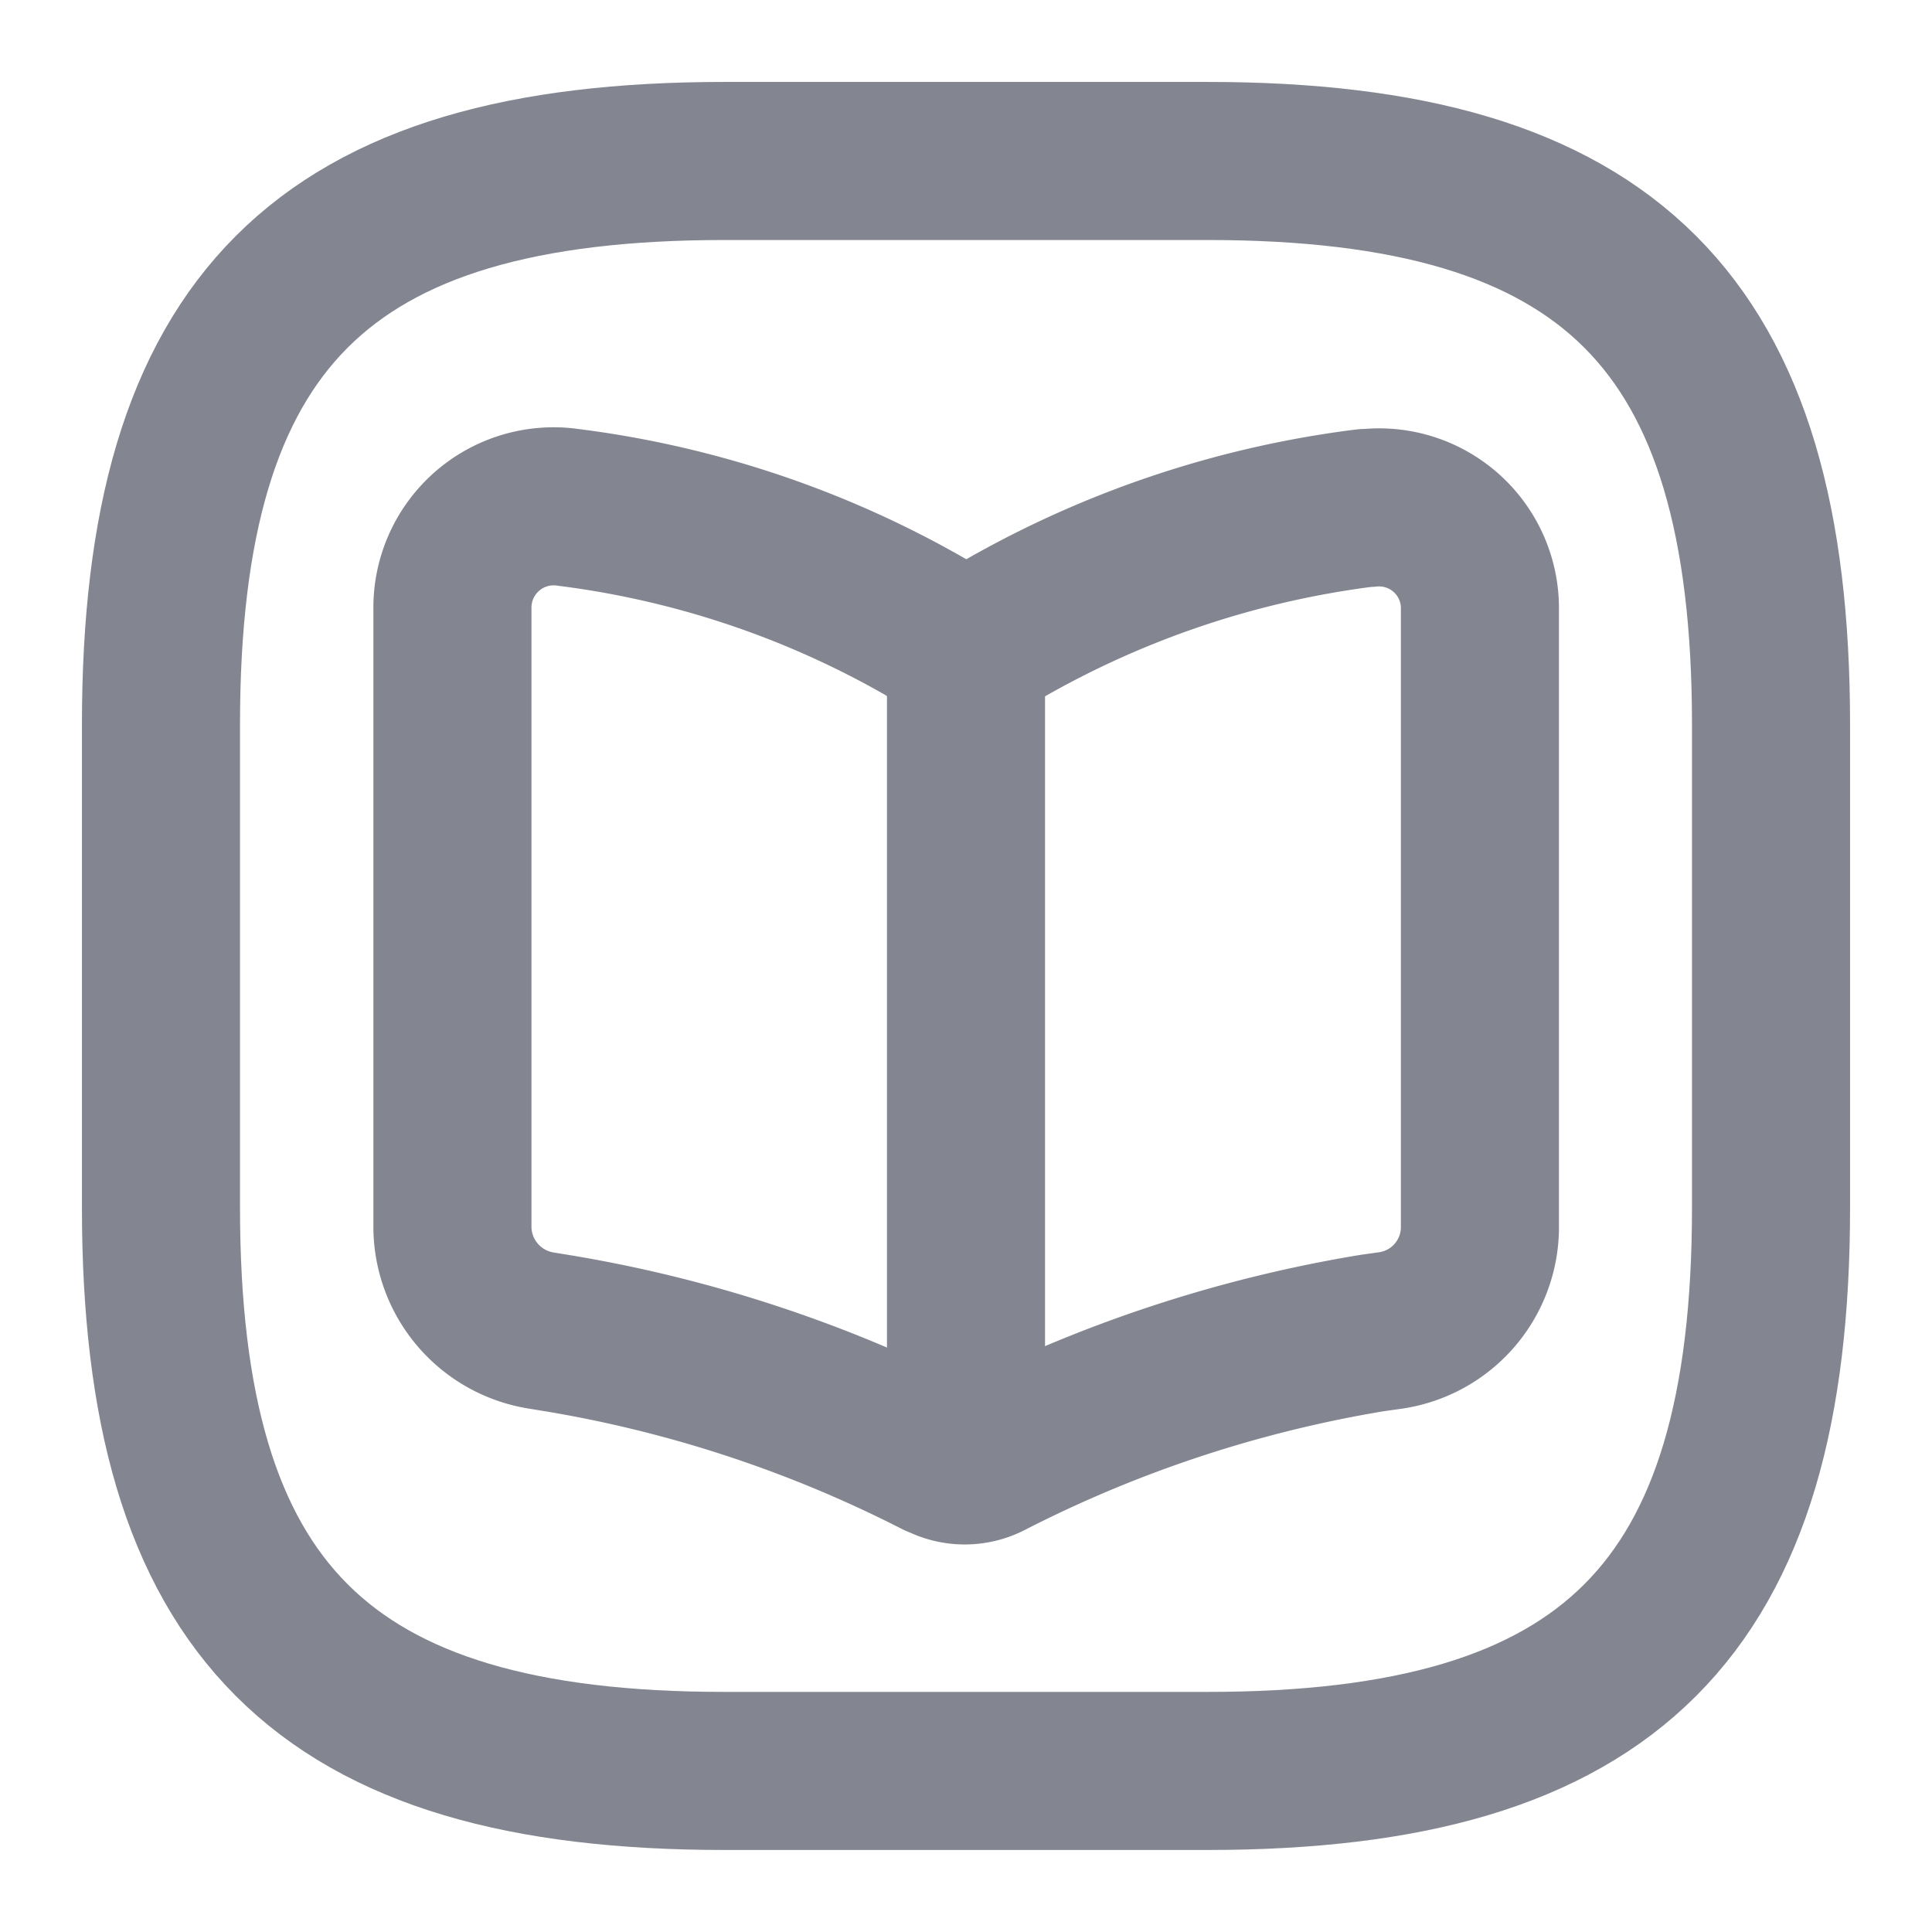 <svg xmlns="http://www.w3.org/2000/svg" width="22" height="22" viewBox="0 0 22 22">
  <g id="book-square" transform="translate(-492 -188)">
    <path id="Vector" d="M6.417,18.333h5.5c4.583,0,6.417-1.833,6.417-6.417v-5.5C18.333,1.833,16.5,0,11.917,0h-5.5C1.833,0,0,1.833,0,6.417v5.5C0,16.5,1.833,18.333,6.417,18.333Z" transform="translate(493.833 189.833)" fill="none" stroke="#838691" stroke-linecap="round" stroke-linejoin="round" stroke-width="1.8"/>
    <g id="Group" transform="translate(497.152 193.771)">
      <path id="Vector-2" data-name="Vector" d="M11.7,8.226V1.177A1.148,1.148,0,0,0,10.432.013H10.4A11.037,11.037,0,0,0,6.261,1.4l-.1.064a.68.68,0,0,1-.623,0L5.39,1.37A10.911,10.911,0,0,0,1.265,0,1.153,1.153,0,0,0,0,1.168V8.226A1.2,1.2,0,0,0,1.017,9.381l.165.027a14.85,14.85,0,0,1,4.345,1.43l.027.009a.6.6,0,0,0,.559,0,14.891,14.891,0,0,1,4.363-1.439l.193-.027A1.19,1.19,0,0,0,11.7,8.226Z" fill="none" stroke="#838691" stroke-linecap="round" stroke-linejoin="round" stroke-width="1.8"/>
      <path id="Vector-3" data-name="Vector" d="M0,0V8.763" transform="translate(5.848 1.654)" fill="none" stroke="#838691" stroke-linecap="round" stroke-linejoin="round" stroke-width="1.8"/>
    </g>
    <path id="Vector-4" data-name="Vector" d="M0,0H22V22H0Z" transform="translate(492 188)" fill="none" opacity="0"/>
  </g>
</svg>
